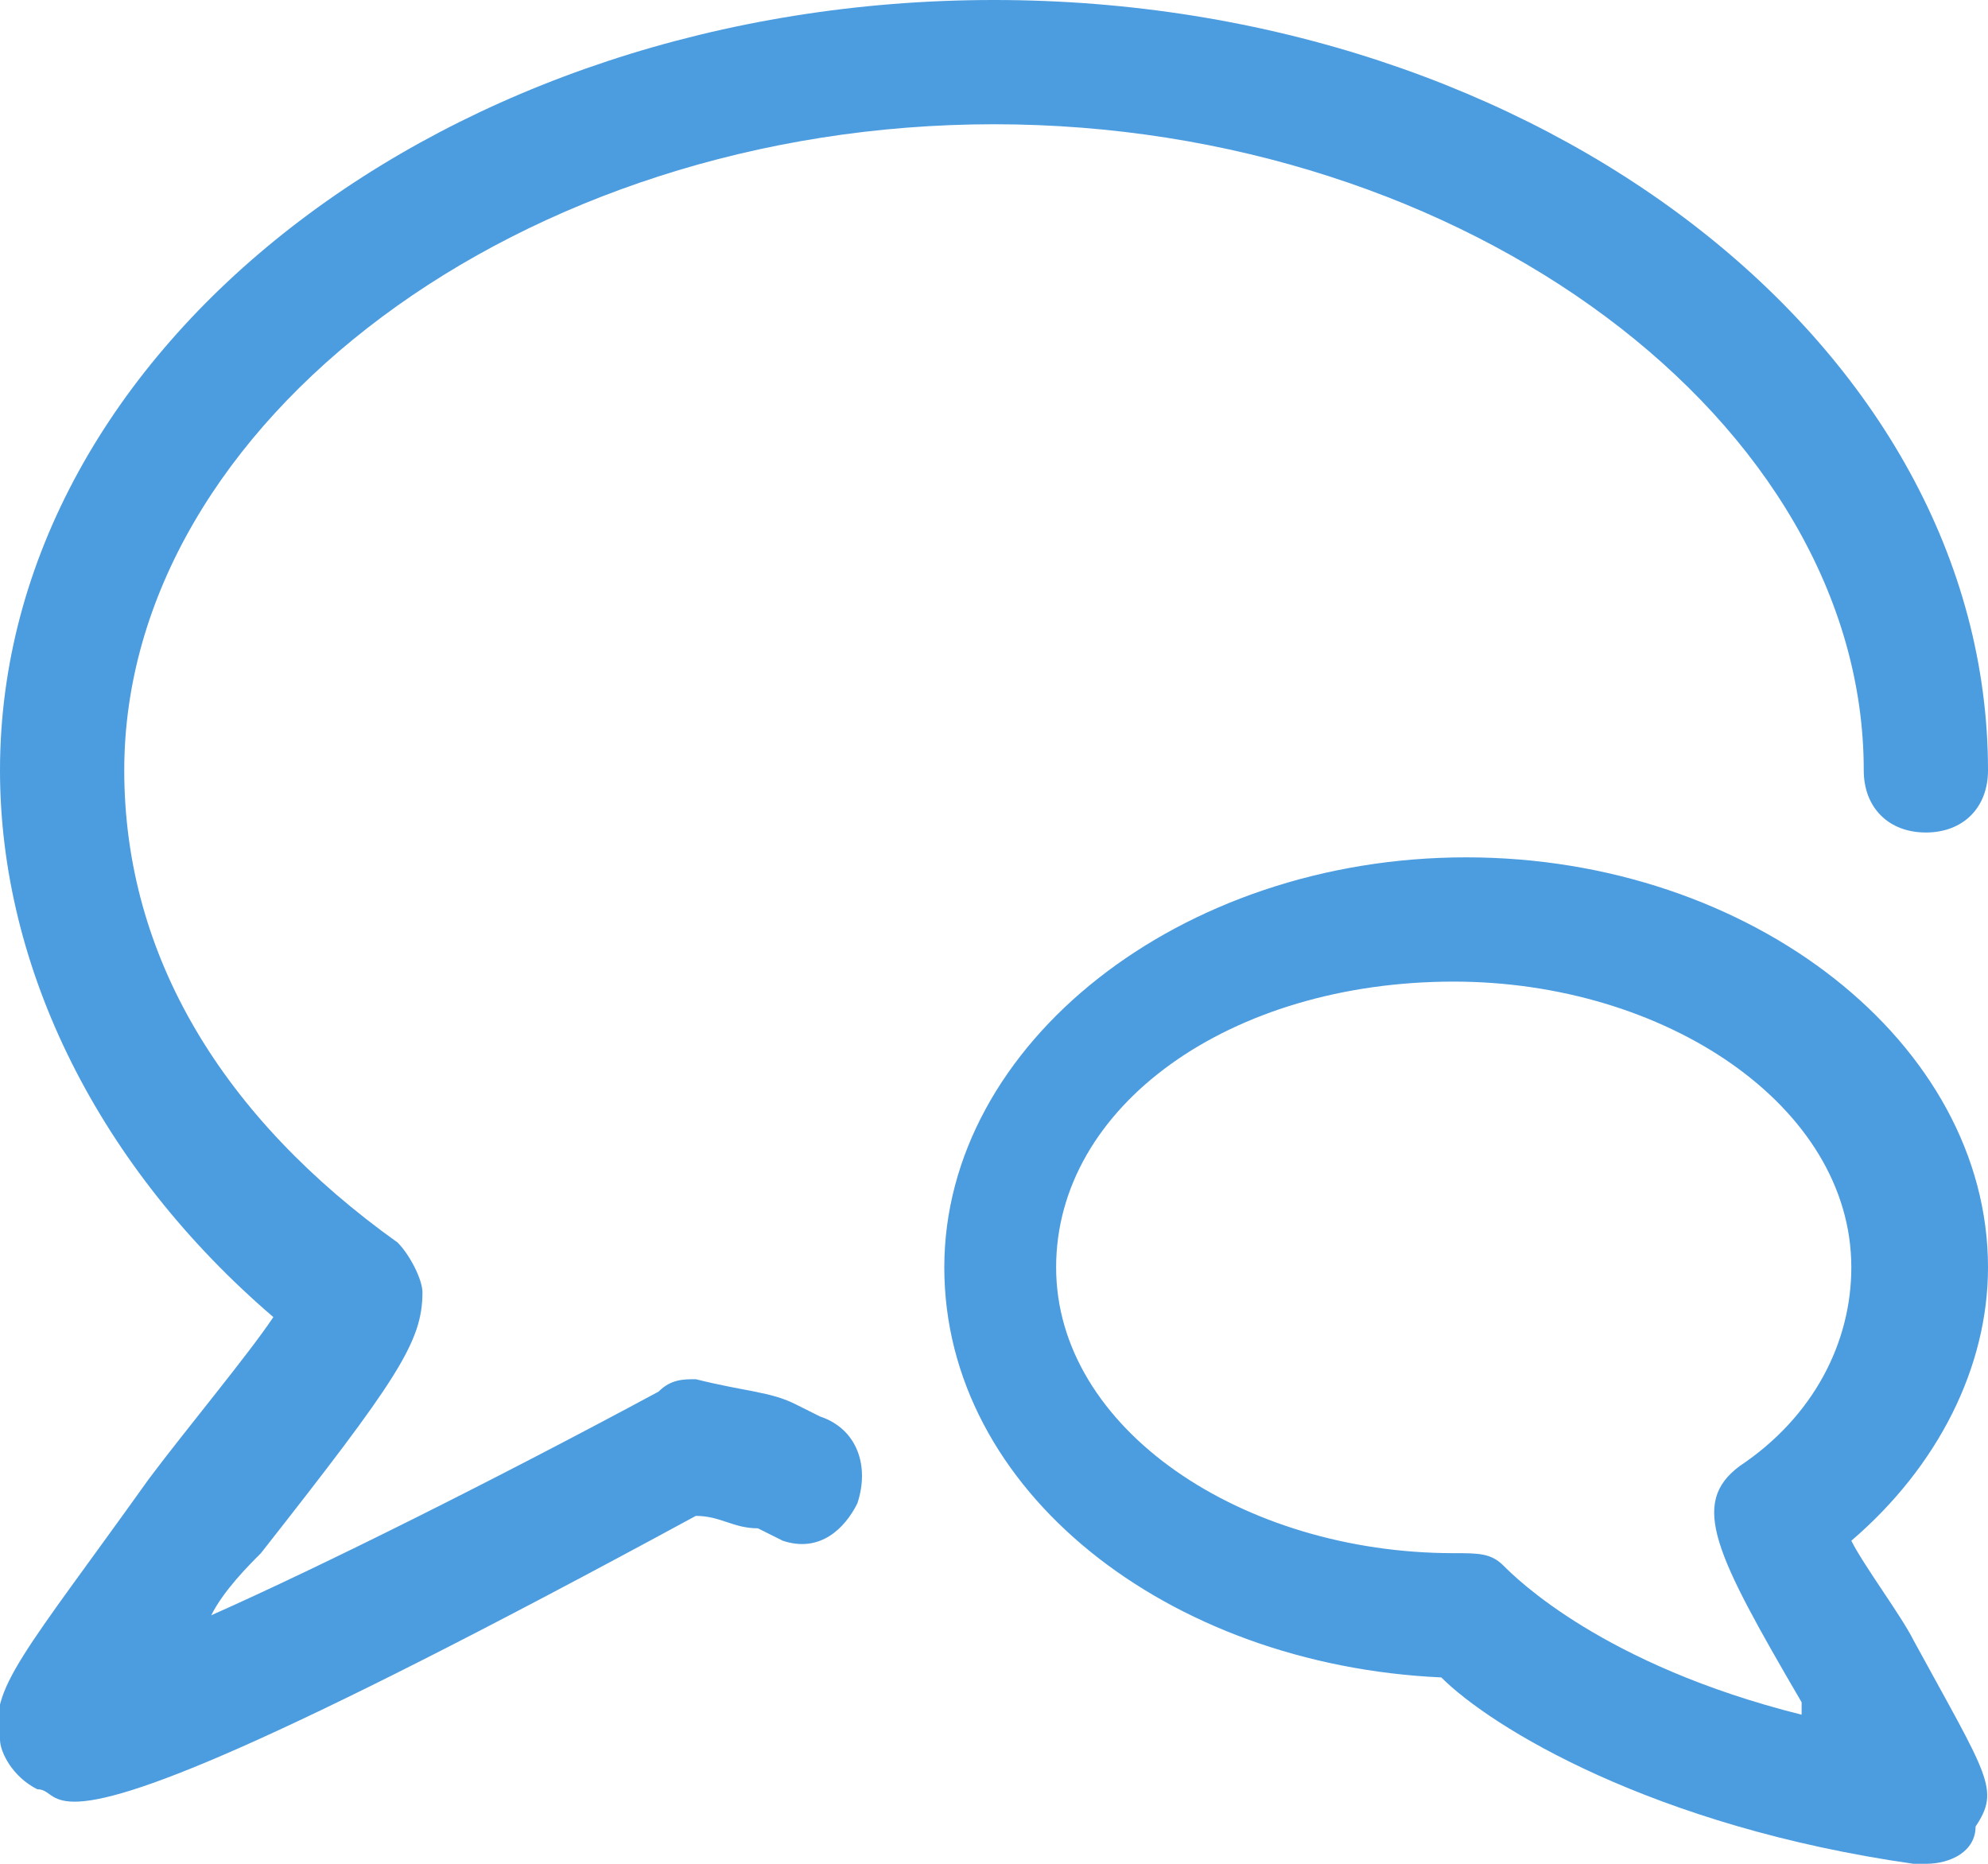 <?xml version="1.0" encoding="utf-8"?>
<!-- Generator: Adobe Illustrator 20.1.0, SVG Export Plug-In . SVG Version: 6.00 Build 0)  -->
<svg version="1.1" id="Layer_1" xmlns="http://www.w3.org/2000/svg" xmlns:xlink="http://www.w3.org/1999/xlink" x="0px" y="0px"
	 width="16px" height="15px" viewBox="0 0 16 15" style="enable-background:new 0 0 16 15;" xml:space="preserve">
<style type="text/css">
	.st0{fill:#4C9CE0;}
</style>
<g>
	<g>
		<path class="st0" d="M6.6,11.4l-0.2-0.1c-0.2-0.1-0.4-0.1-0.8-0.2c-0.1,0-0.2,0-0.3,0.1C4,11.9,2.6,12.6,1.7,13
			c0.1-0.2,0.3-0.4,0.4-0.5c1.1-1.4,1.3-1.7,1.3-2.1c0-0.1-0.1-0.3-0.2-0.4C1.8,9,1,7.7,1,6.2C1,3.4,4.2,1,8,1c3.8,0,7,2.4,7,5.2
			c0,0.3,0.2,0.5,0.5,0.5c0.3,0,0.5-0.2,0.5-0.5C16,2.8,12.4,0,8,0C3.6,0,0,2.8,0,6.2c0,1.6,0.8,3.2,2.2,4.4c-0.2,0.3-0.7,0.9-1,1.3
			C0.2,13.3-0.1,13.6,0,14c0,0.1,0.1,0.3,0.3,0.4c0.1,0,0.1,0.1,0.3,0.1c0.4,0,1.5-0.4,5-2.3c0.2,0,0.3,0.1,0.5,0.1l0.2,0.1
			c0.3,0.1,0.5-0.1,0.6-0.3C7,11.8,6.9,11.5,6.6,11.4z M15.4,13.2c-0.1-0.2-0.4-0.6-0.5-0.8c0.7-0.6,1.1-1.4,1.1-2.2
			c0-1.8-1.9-3.3-4.2-3.3c-2.3,0-4.2,1.5-4.2,3.3c0,1.8,1.8,3.2,4,3.3c0.4,0.4,1.7,1.2,3.8,1.5c0,0,0,0,0.1,0c0.2,0,0.4-0.1,0.4-0.3
			C16.1,14.4,16,14.3,15.4,13.2z M12.1,12.6c-0.1-0.1-0.2-0.1-0.4-0.1c-1.7,0-3.2-1-3.2-2.3c0-1.3,1.4-2.3,3.2-2.3
			c1.7,0,3.2,1,3.2,2.3c0,0.6-0.3,1.2-0.9,1.6c-0.4,0.3-0.2,0.7,0.5,1.9c0,0,0,0.1,0,0.1C12.9,13.4,12.2,12.7,12.1,12.6z"/>
	</g>
</g>
</svg>
